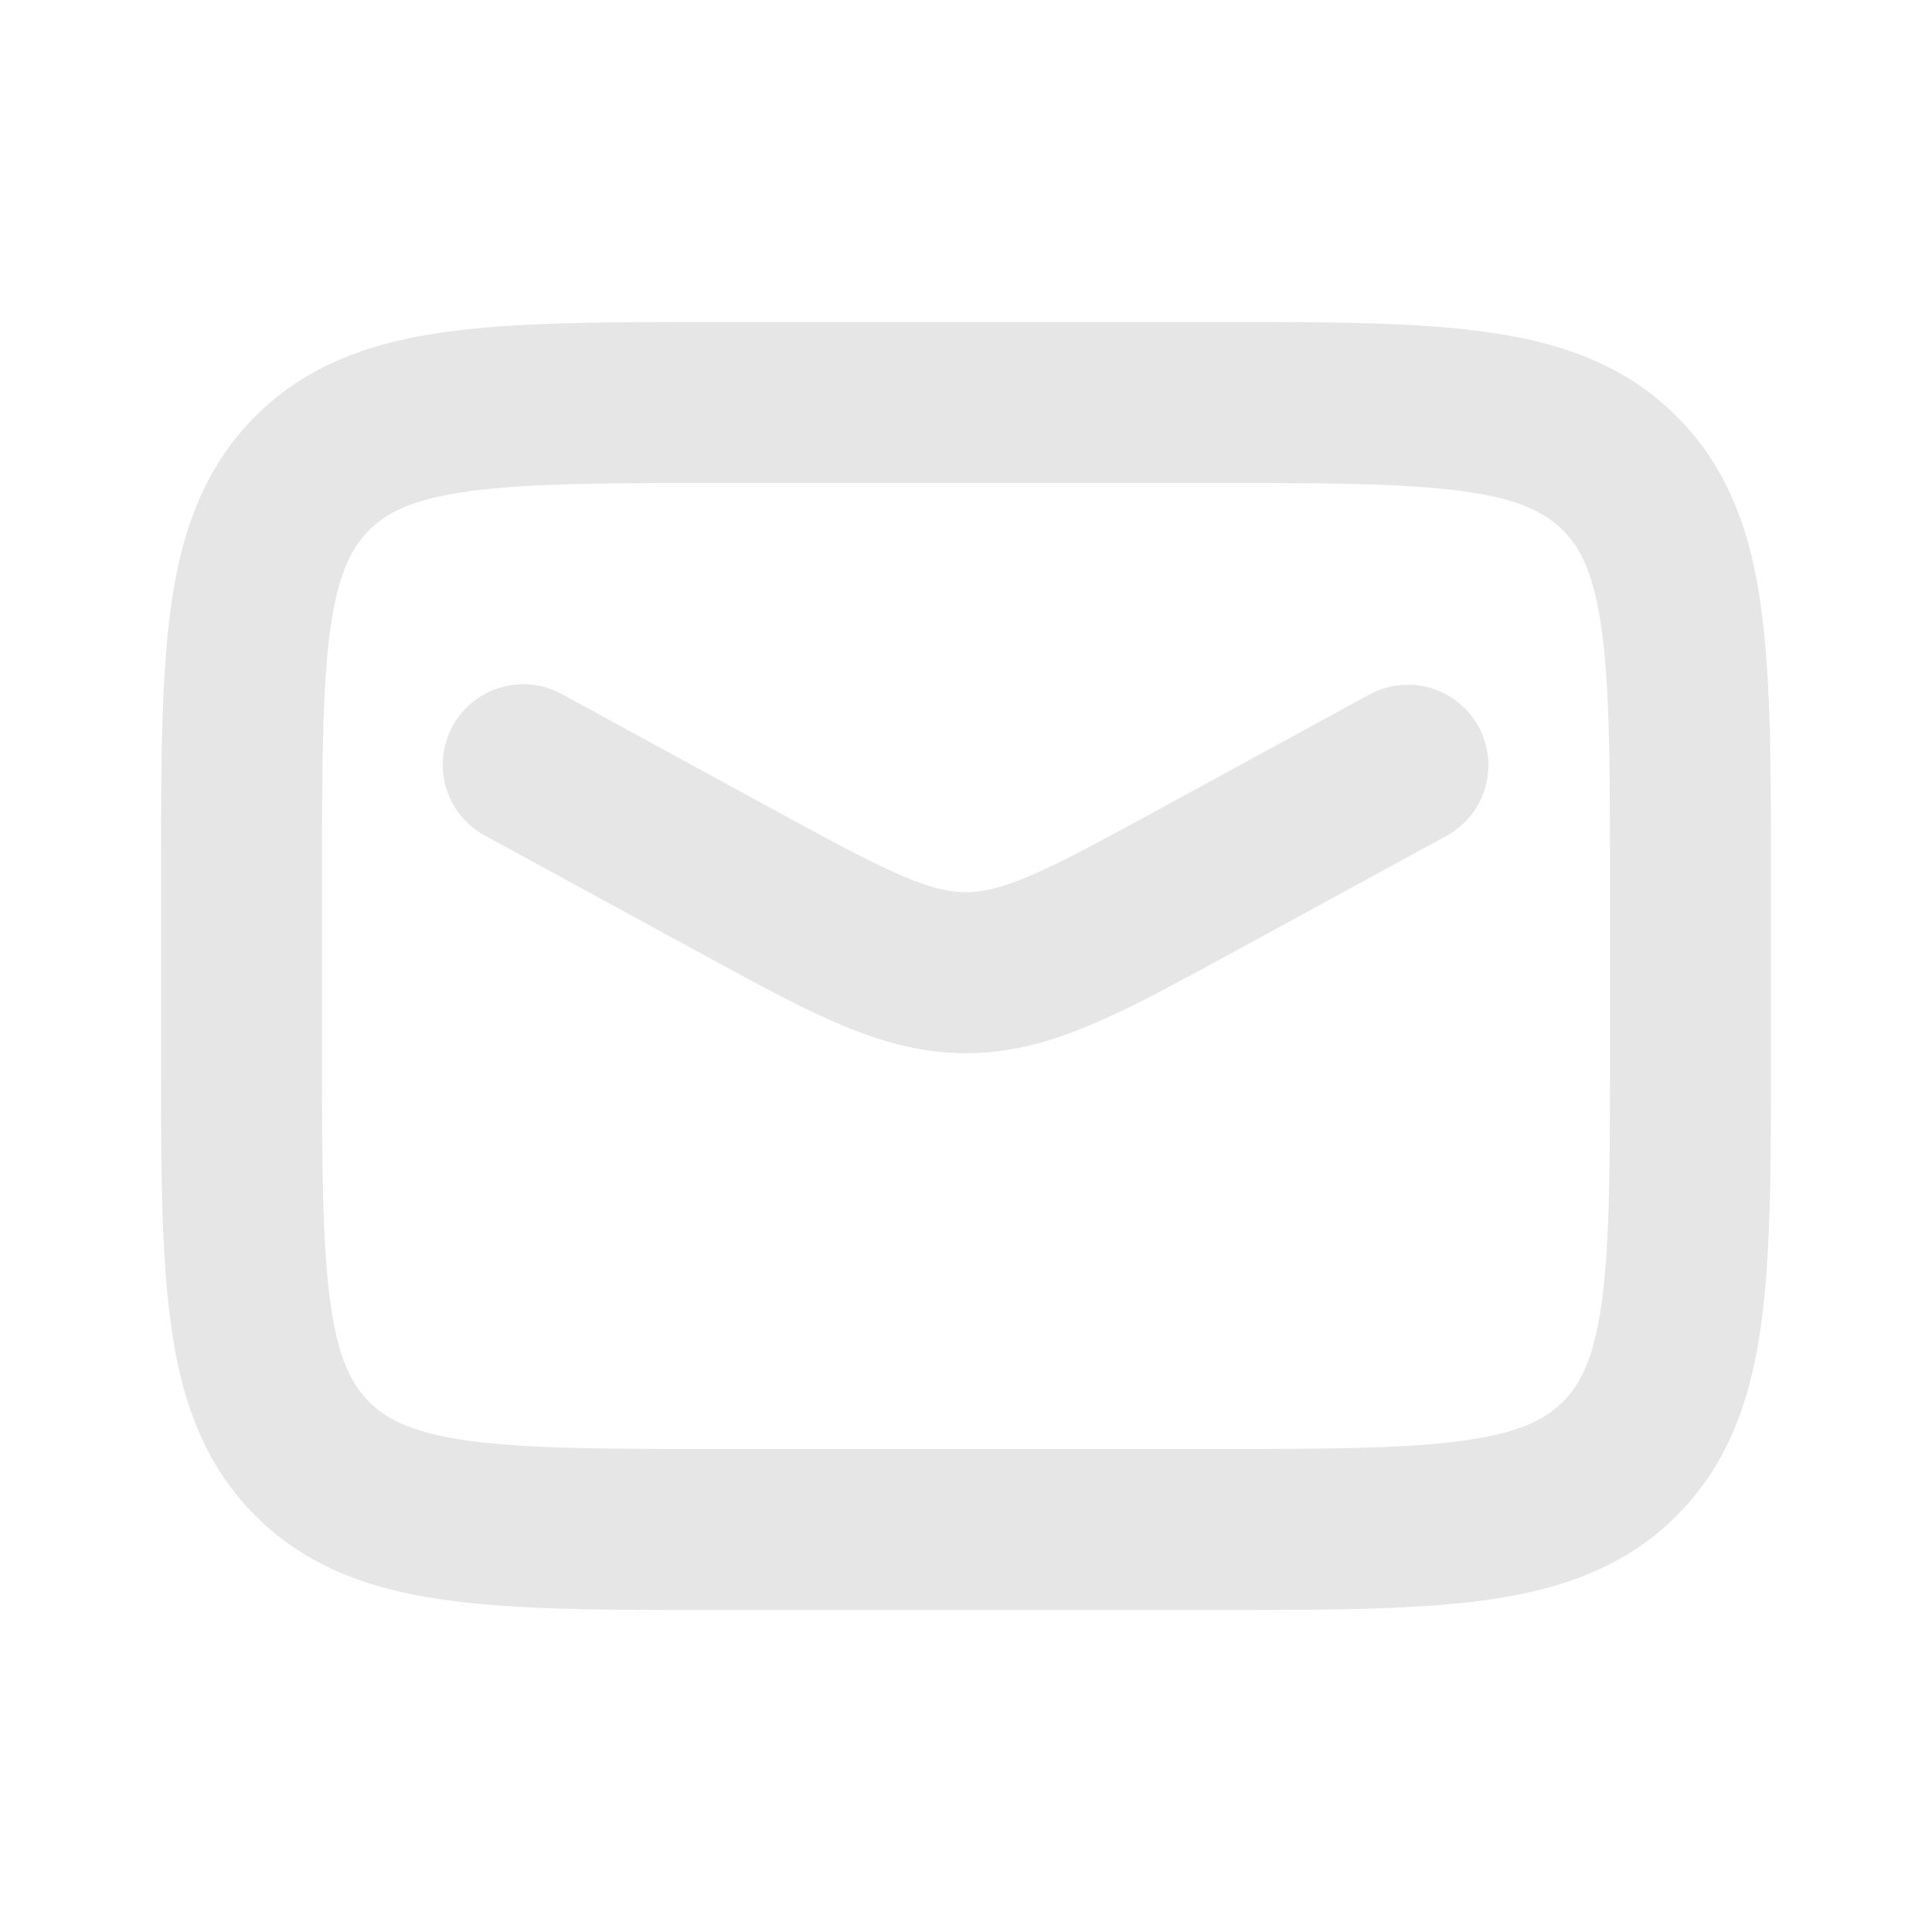 <?xml version="1.0" standalone="no"?><!DOCTYPE svg PUBLIC "-//W3C//DTD SVG 1.1//EN" "http://www.w3.org/Graphics/SVG/1.1/DTD/svg11.dtd"><svg t="1590139736288" class="icon" viewBox="0 0 1024 1024" version="1.1" xmlns="http://www.w3.org/2000/svg" p-id="9529" xmlns:xlink="http://www.w3.org/1999/xlink" width="200" height="200"><defs><style type="text/css"></style></defs><path d="M642.987 170.667H381.013c-57.813 0-105.429 0-143.147 5.077-39.595 5.291-74.539 16.896-102.528 44.928-27.989 27.989-39.637 62.933-44.928 102.528C85.333 360.917 85.333 408.533 85.333 466.304v91.392c0 57.771 0 105.387 5.12 143.104 5.248 39.595 16.896 74.539 44.885 102.528 27.989 28.032 62.933 39.637 102.528 44.928 37.717 5.12 85.333 5.12 143.147 5.077h261.973c57.813 0 105.429 0 143.147-5.077 39.552-5.291 74.539-16.896 102.528-44.928 27.989-27.989 39.637-62.933 44.928-102.528 5.077-37.717 5.077-85.333 5.077-143.104v-91.392c0-57.771 0-105.387-5.12-143.104-5.248-39.595-16.896-74.539-44.885-102.528-27.989-28.032-62.976-39.637-102.528-44.928-37.717-5.12-85.333-5.12-143.147-5.077zM195.669 281.003c9.515-9.515 23.467-16.64 53.589-20.693C280.576 256.085 322.475 256 384 256h256c61.525 0 103.424 0.085 134.741 4.267 30.123 4.096 44.075 11.221 53.589 20.736 9.515 9.472 16.64 23.467 20.693 53.547 4.224 31.36 4.309 73.216 4.309 134.784v85.333c0 61.568-0.085 103.424-4.267 134.784-4.096 30.123-11.221 44.075-20.736 53.547-9.515 9.515-23.467 16.64-53.589 20.693-31.317 4.224-73.216 4.309-134.741 4.309H384c-61.525 0-103.424-0.085-134.741-4.267-30.123-4.096-44.075-11.221-53.589-20.736-9.515-9.472-16.64-23.467-20.693-53.547C170.752 658.091 170.667 616.235 170.667 554.667v-85.333c0-61.525 0.085-103.424 4.267-134.784 4.096-30.123 11.221-44.075 20.736-53.547z m102.101 86.869a42.667 42.667 0 0 0-40.875 74.923l112.085 61.141 1.707 0.896c28.501 15.573 52.48 28.672 73.472 37.632 22.187 9.515 43.776 15.744 67.84 15.744 24.107 0 45.696-6.229 67.84-15.744 20.949-8.96 44.971-22.059 73.515-37.632l113.749-62.037a42.667 42.667 0 0 0-40.832-74.923l-112.085 61.141c-30.72 16.725-51.157 27.819-67.925 35.029-15.957 6.827-25.728 8.832-34.261 8.832-8.533 0-18.261-1.963-34.219-8.832-16.768-7.211-37.248-18.304-67.968-35.029L297.813 367.872z" p-id="9530" fill="#e6e6e6"></path></svg>